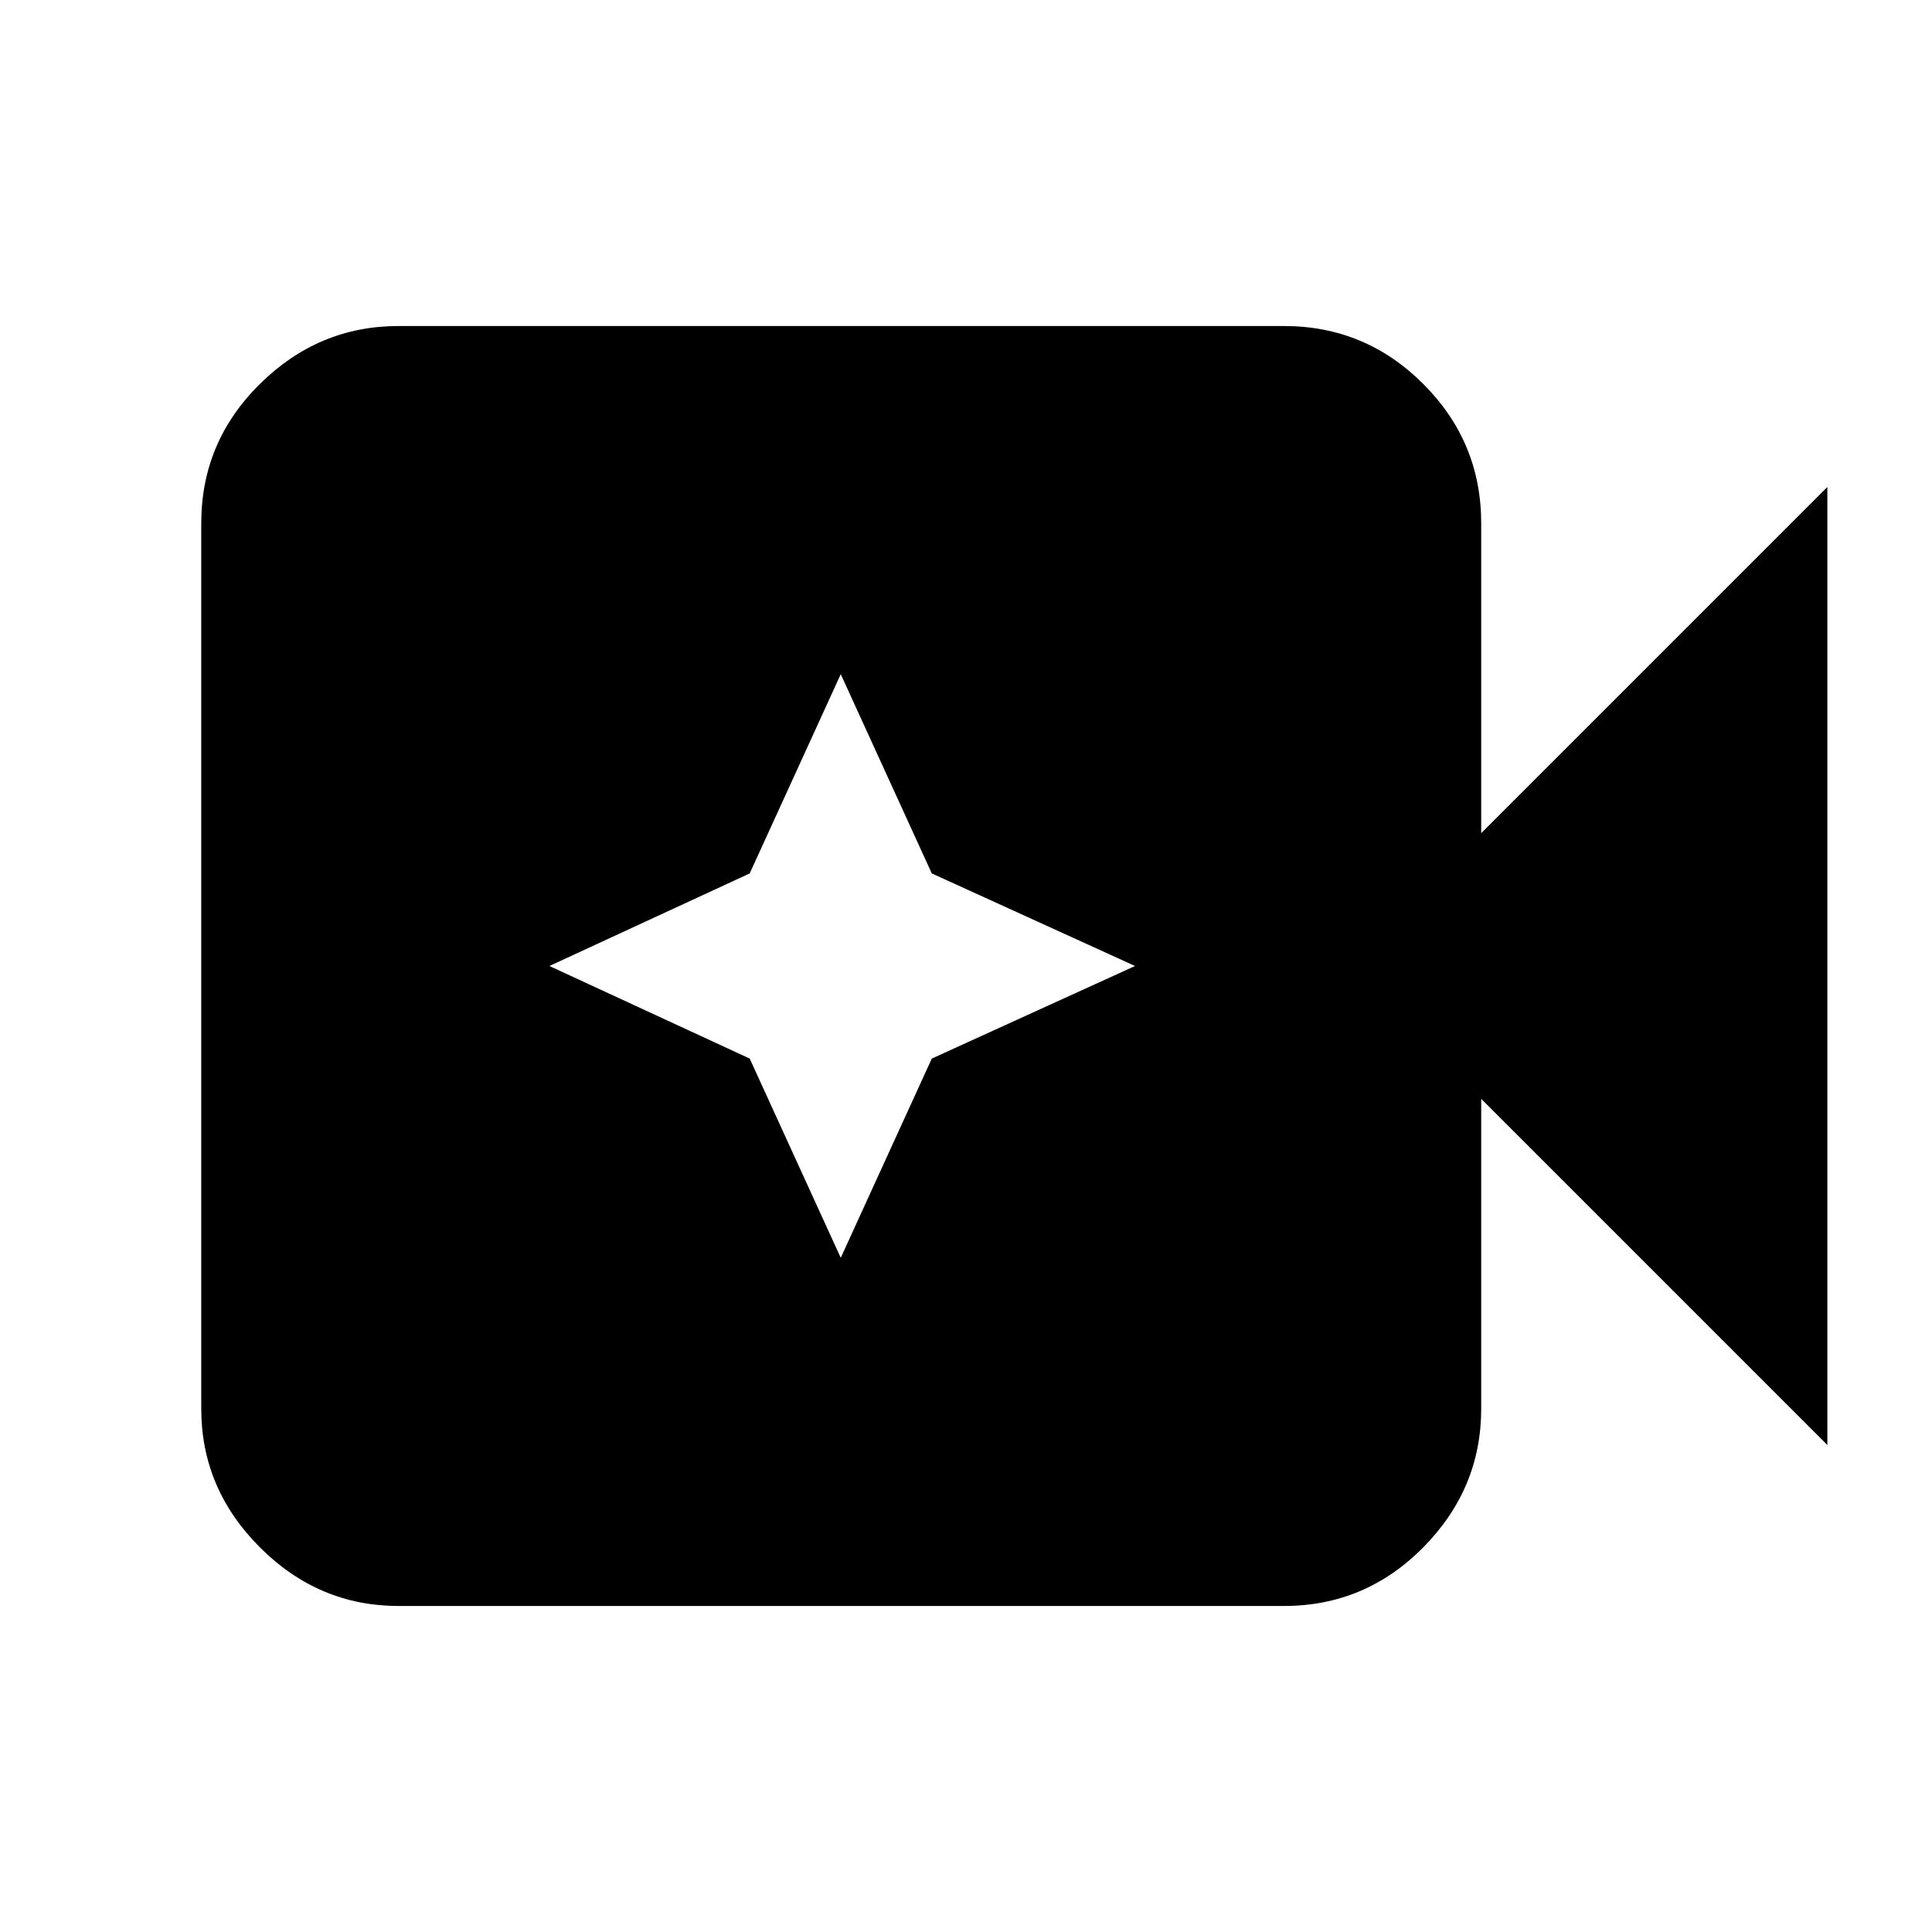 <svg xmlns="http://www.w3.org/2000/svg" height="20" viewBox="0 96 960 960" width="20"><path d="M198 894q-39.725 0-68.863-29.138Q100 835.725 100 796V356q0-40.425 29.137-69.213Q158.275 258 198 258h440q40.425 0 69.213 28.787Q736 315.575 736 356v154l172-172v476L736 642v154q0 39.725-28.787 68.862Q678.425 894 638 894H198Zm219.762-173L463 622l101-46-101-46-45.238-99-45.238 99L273 576l99.524 46 45.238 99Z"/></svg>